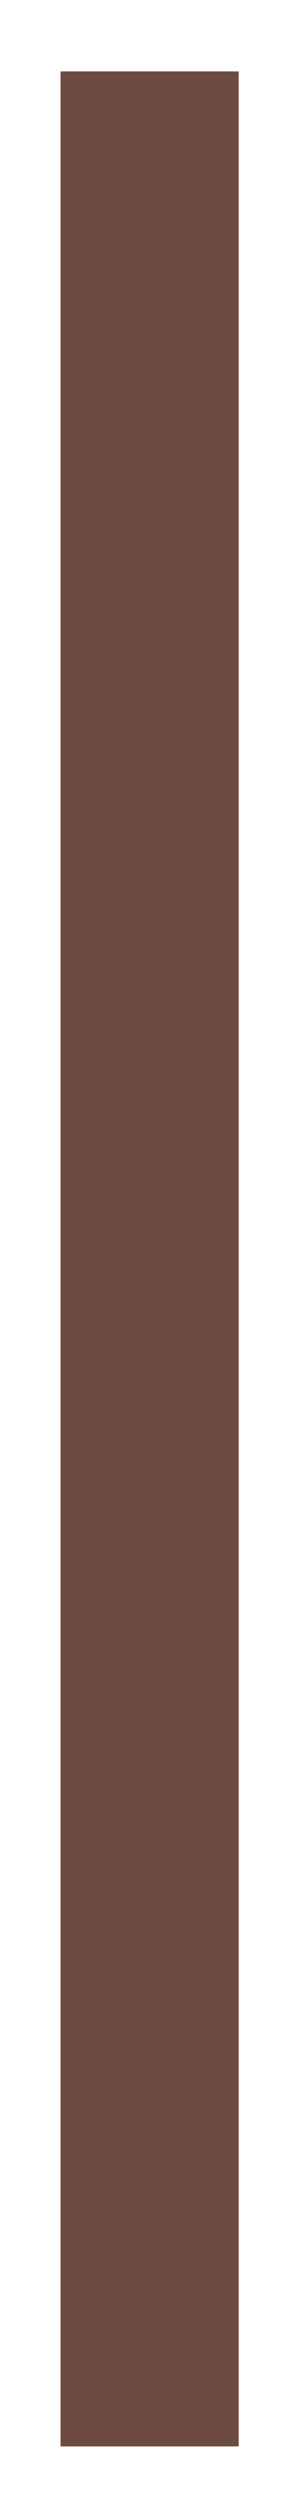 <?xml version="1.0" encoding="UTF-8" standalone="no"?><svg xmlns="http://www.w3.org/2000/svg" xmlns:xlink="http://www.w3.org/1999/xlink" clip-rule="evenodd" stroke-miterlimit="4.00" viewBox="0 0 8 70"><desc>SVG generated by Keynote</desc><defs></defs><g transform="matrix(1.00, 0.00, -0.00, -1.00, 0.0, 70.0)"><path d="M 0.0 0.0 L 66.5 0.0 " fill="none" stroke="#6D4B40" stroke-width="5.00" transform="matrix(0.00, 1.00, 1.00, 0.00, 4.2, 1.5)"></path></g></svg>